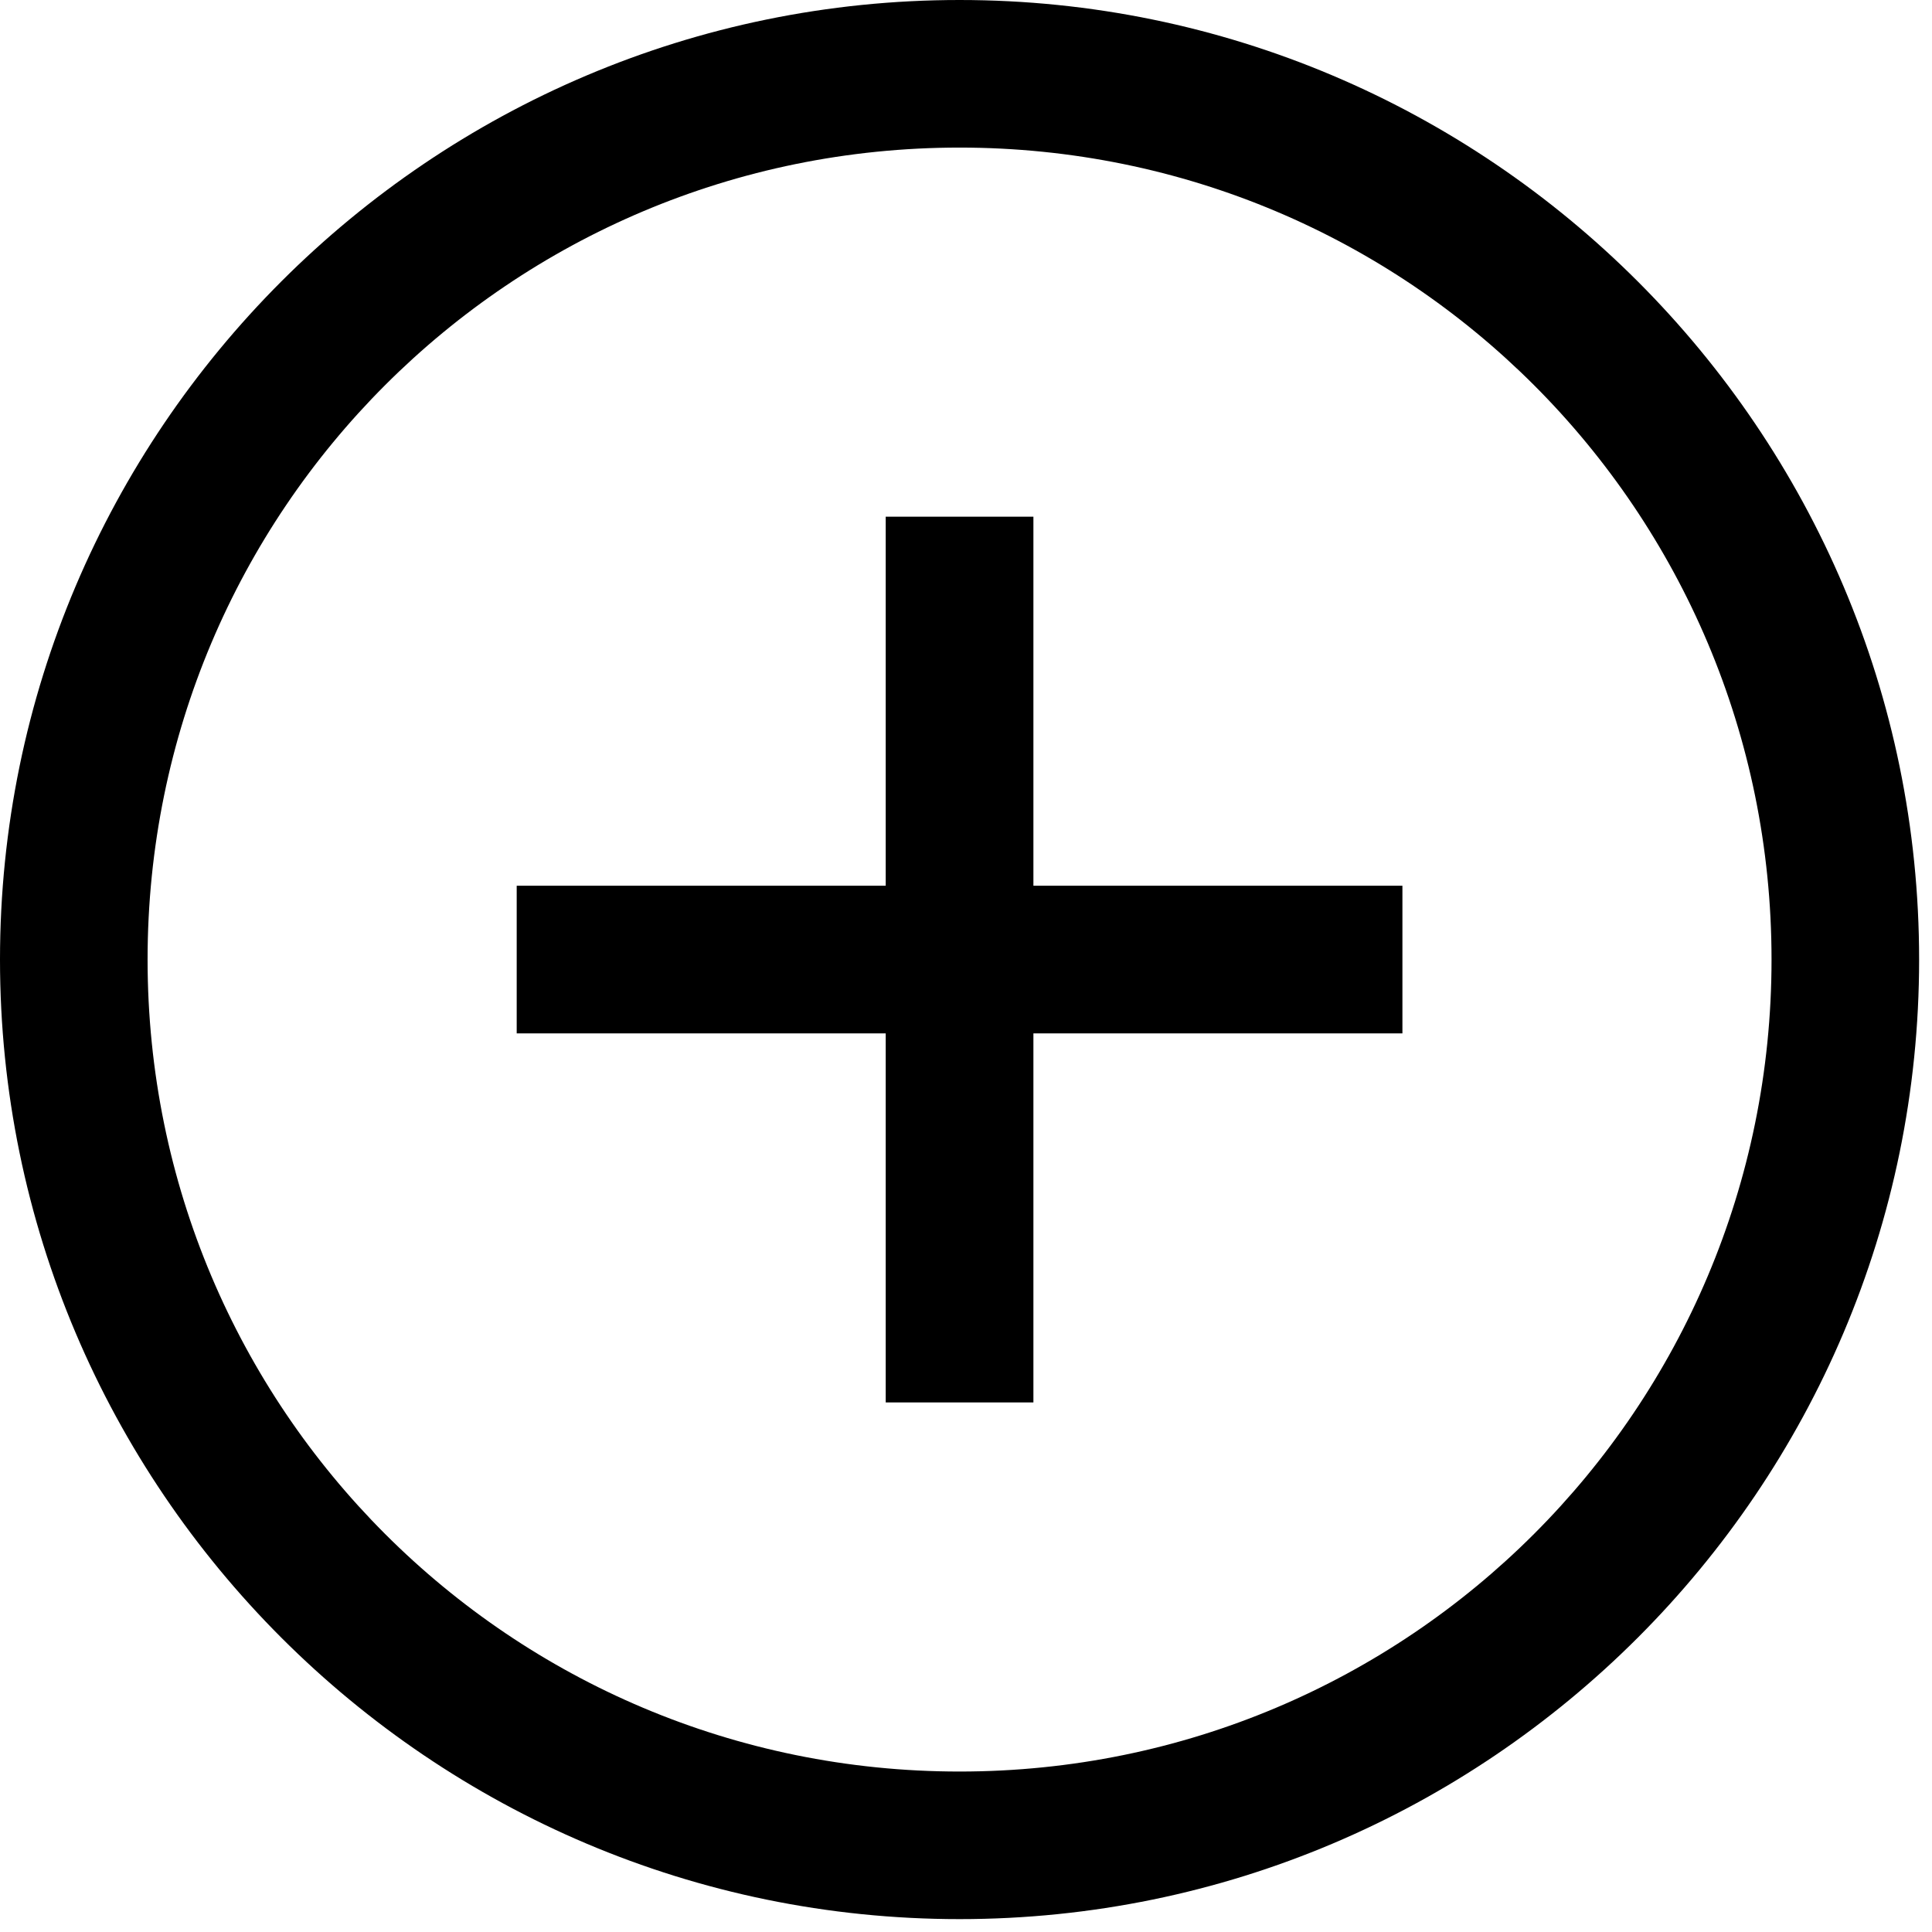 <?xml version="1.0" encoding="UTF-8"?>
<svg width="18px" height="18px" viewBox="0 0 18 18" version="1.1" xmlns="http://www.w3.org/2000/svg" xmlns:xlink="http://www.w3.org/1999/xlink">
    <!-- Generator: sketchtool 60.1 (101010) - https://sketch.com -->
    <title>E1FBE2C3-281F-4A43-9F7B-D6BBFEACA81C</title>
    <desc>Created with sketchtool.</desc>
    <g id="UI-Elements" stroke="none" stroke-width="1" fill="none" fill-rule="evenodd">
        <g id="[UI]-Icons" transform="translate(-279, -506)">
            <g id="plus-circle-solid" transform="translate(277, 504)">
                <path d="M10.94,2 C6.011,2 2,6.011 2,10.94 C2,15.869 6.011,19.88 10.94,19.88 C15.869,19.88 19.88,15.869 19.88,10.94 C19.88,6.011 15.869,2 10.94,2 Z M10.94,3.375 C15.125,3.375 18.505,6.755 18.505,10.94 C18.505,15.125 15.125,18.505 10.94,18.505 C6.755,18.505 3.375,15.125 3.375,10.94 C3.375,6.755 6.755,3.375 10.94,3.375 Z M10.252,6.814 L10.252,10.252 L6.814,10.252 L6.814,11.628 L10.252,11.628 L10.252,15.066 L11.628,15.066 L11.628,11.628 L15.066,11.628 L15.066,10.252 L11.628,10.252 L11.628,6.814 L10.252,6.814 Z" id="Shape" fill="#000000" fill-rule="nonzero"></path>
                <polygon id="Path" points="0 0 22 0 22 22 0 22"></polygon>
            </g>
        </g>
    </g>
</svg>